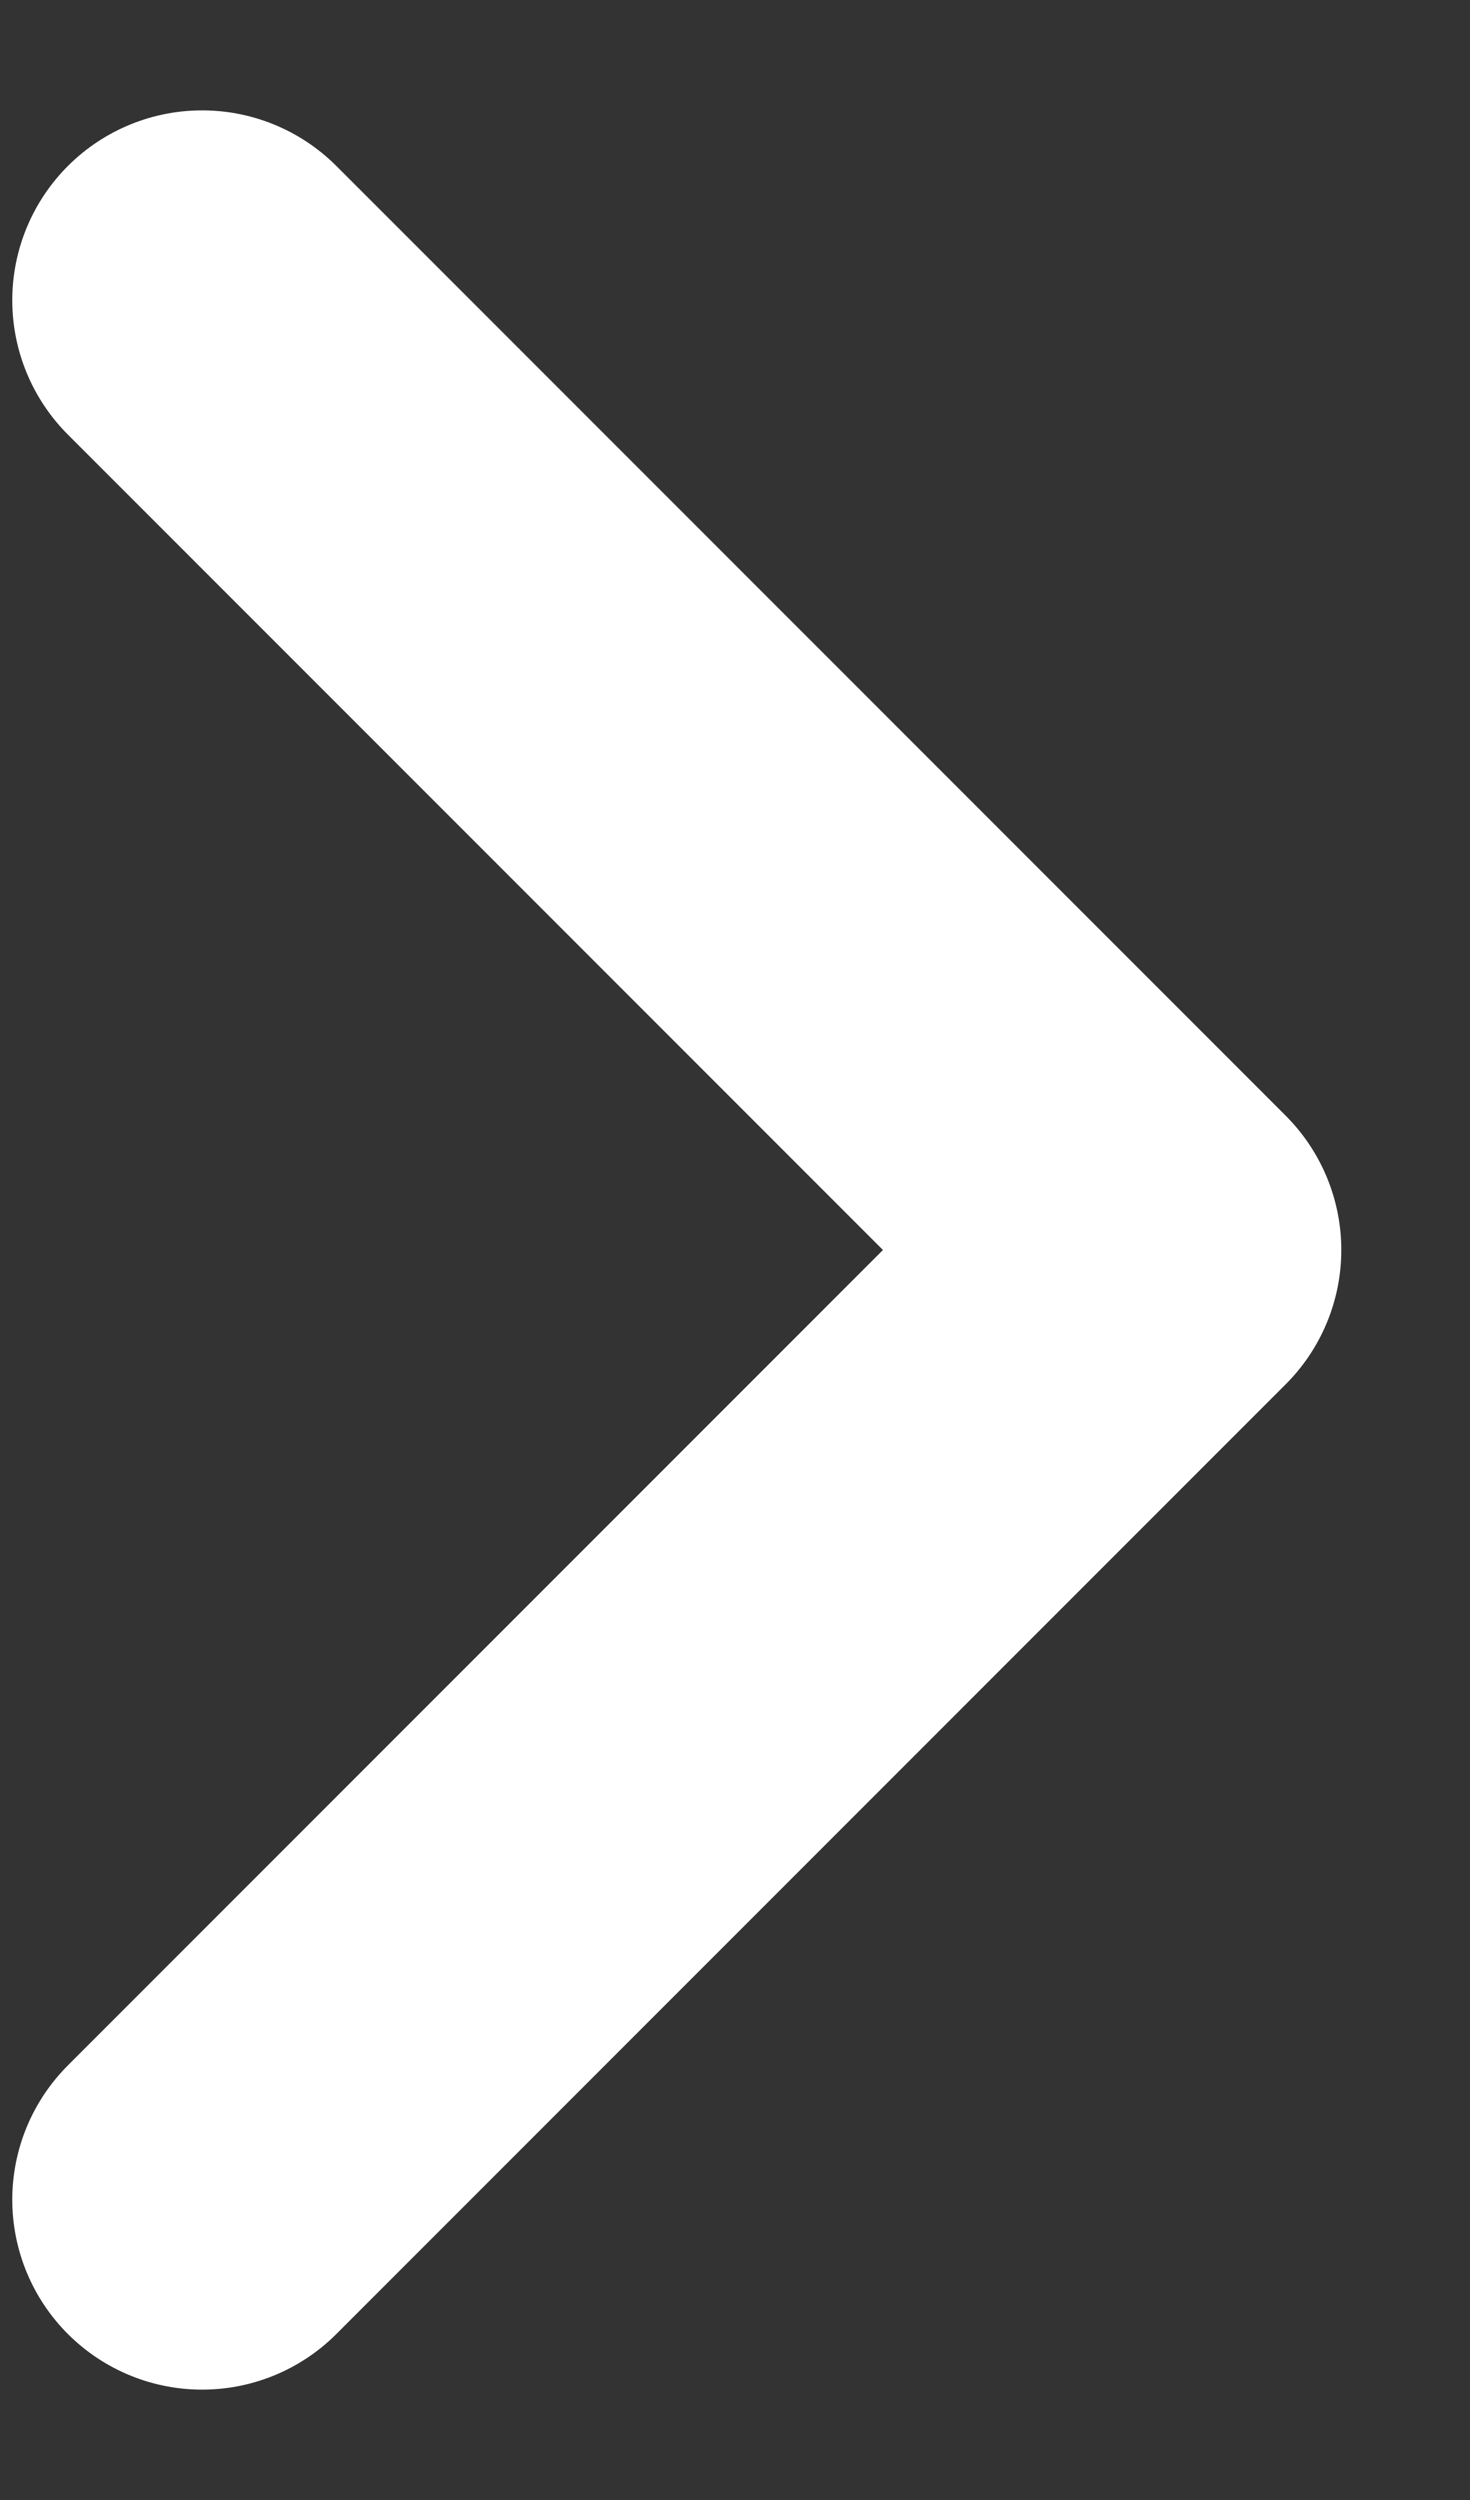 <svg width="10" height="17" viewBox="0 0 10 17" fill="none" xmlns="http://www.w3.org/2000/svg">
<rect x="0" y="0" width="10" height="17" fill="#333333" stroke="none"/>
<path d="M1.375 14.958L7.833 8.5L1.375 2.042" stroke="white" stroke-width="2.583" stroke-linecap="round" stroke-linejoin="round"/>
</svg>
